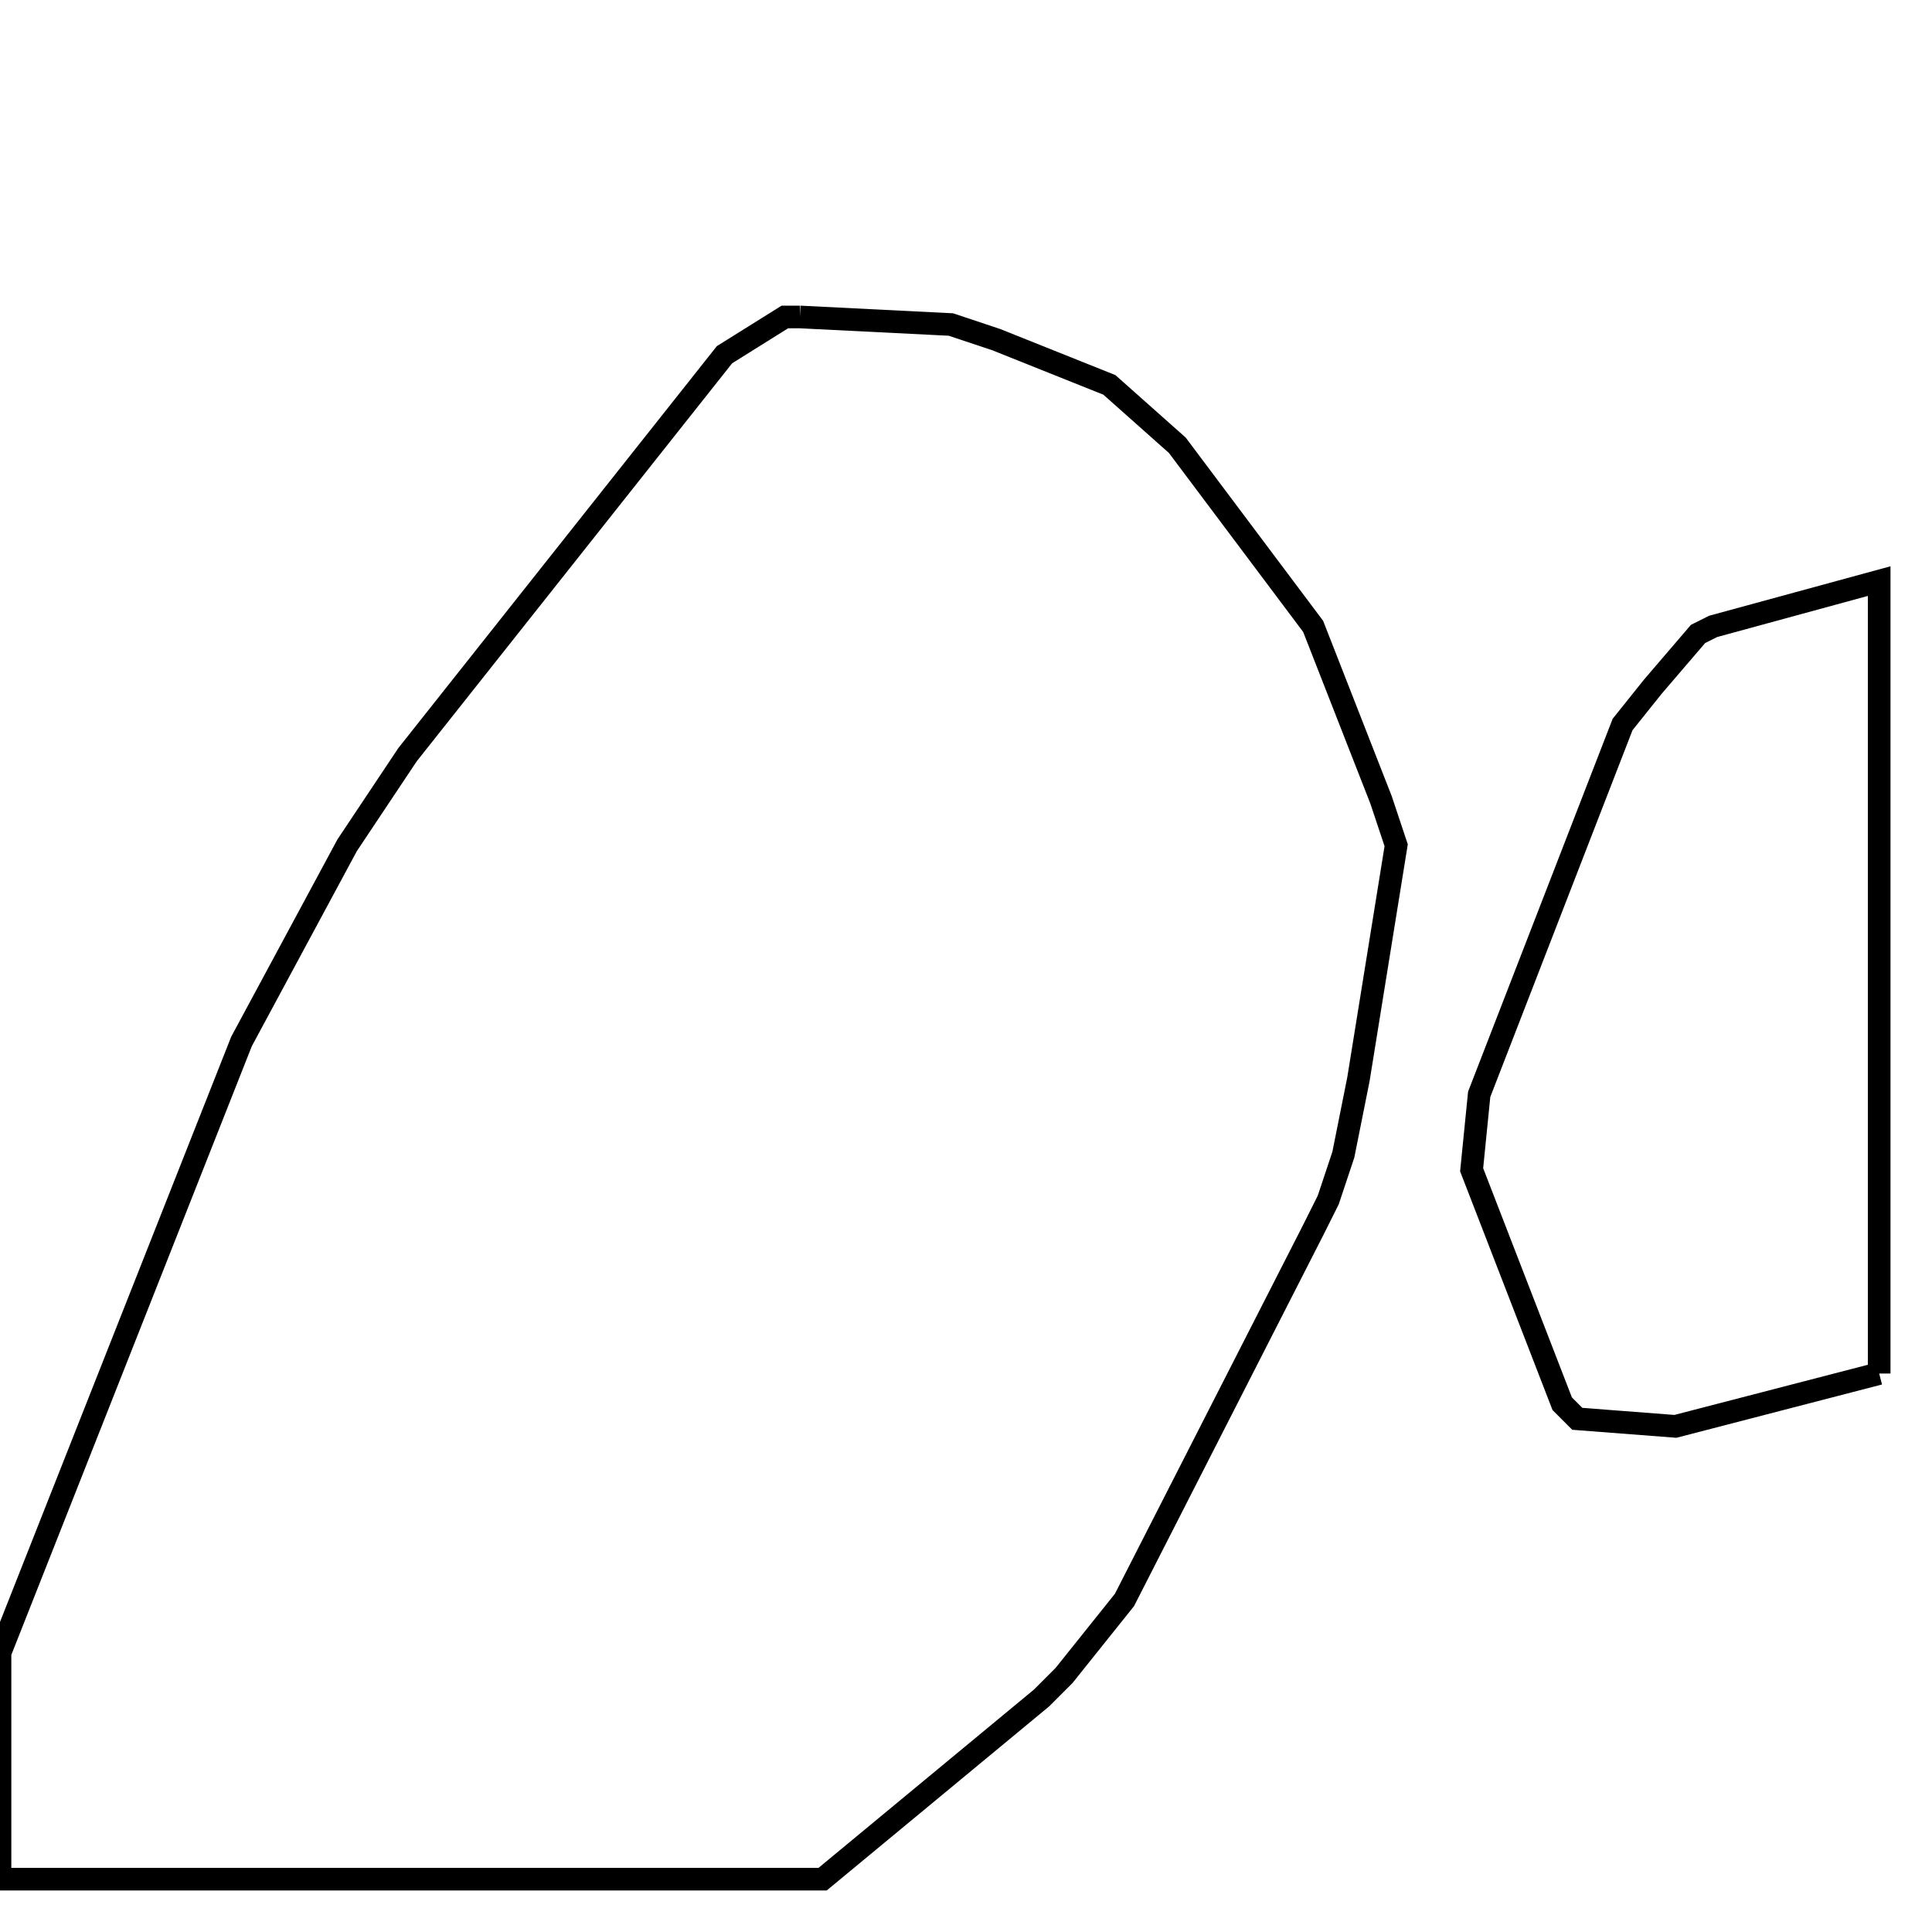 <svg width="256" height="256" xmlns="http://www.w3.org/2000/svg" fill-opacity="0" stroke="black" stroke-width="3" ><path d="M106 42 126 43 132 45 147 51 156 59 174 83 183 106 185 112 180 143 178 153 176 159 174 163 149 212 141 222 138 225 109 249 0 249 0 219 32 138 46 112 54 100 96 47 104 42 106 42 "/><path d="M249 182 222 189 209 188 207 186 195 155 196 145 215 96 219 91 225 84 227 83 249 77 249 182 "/></svg>